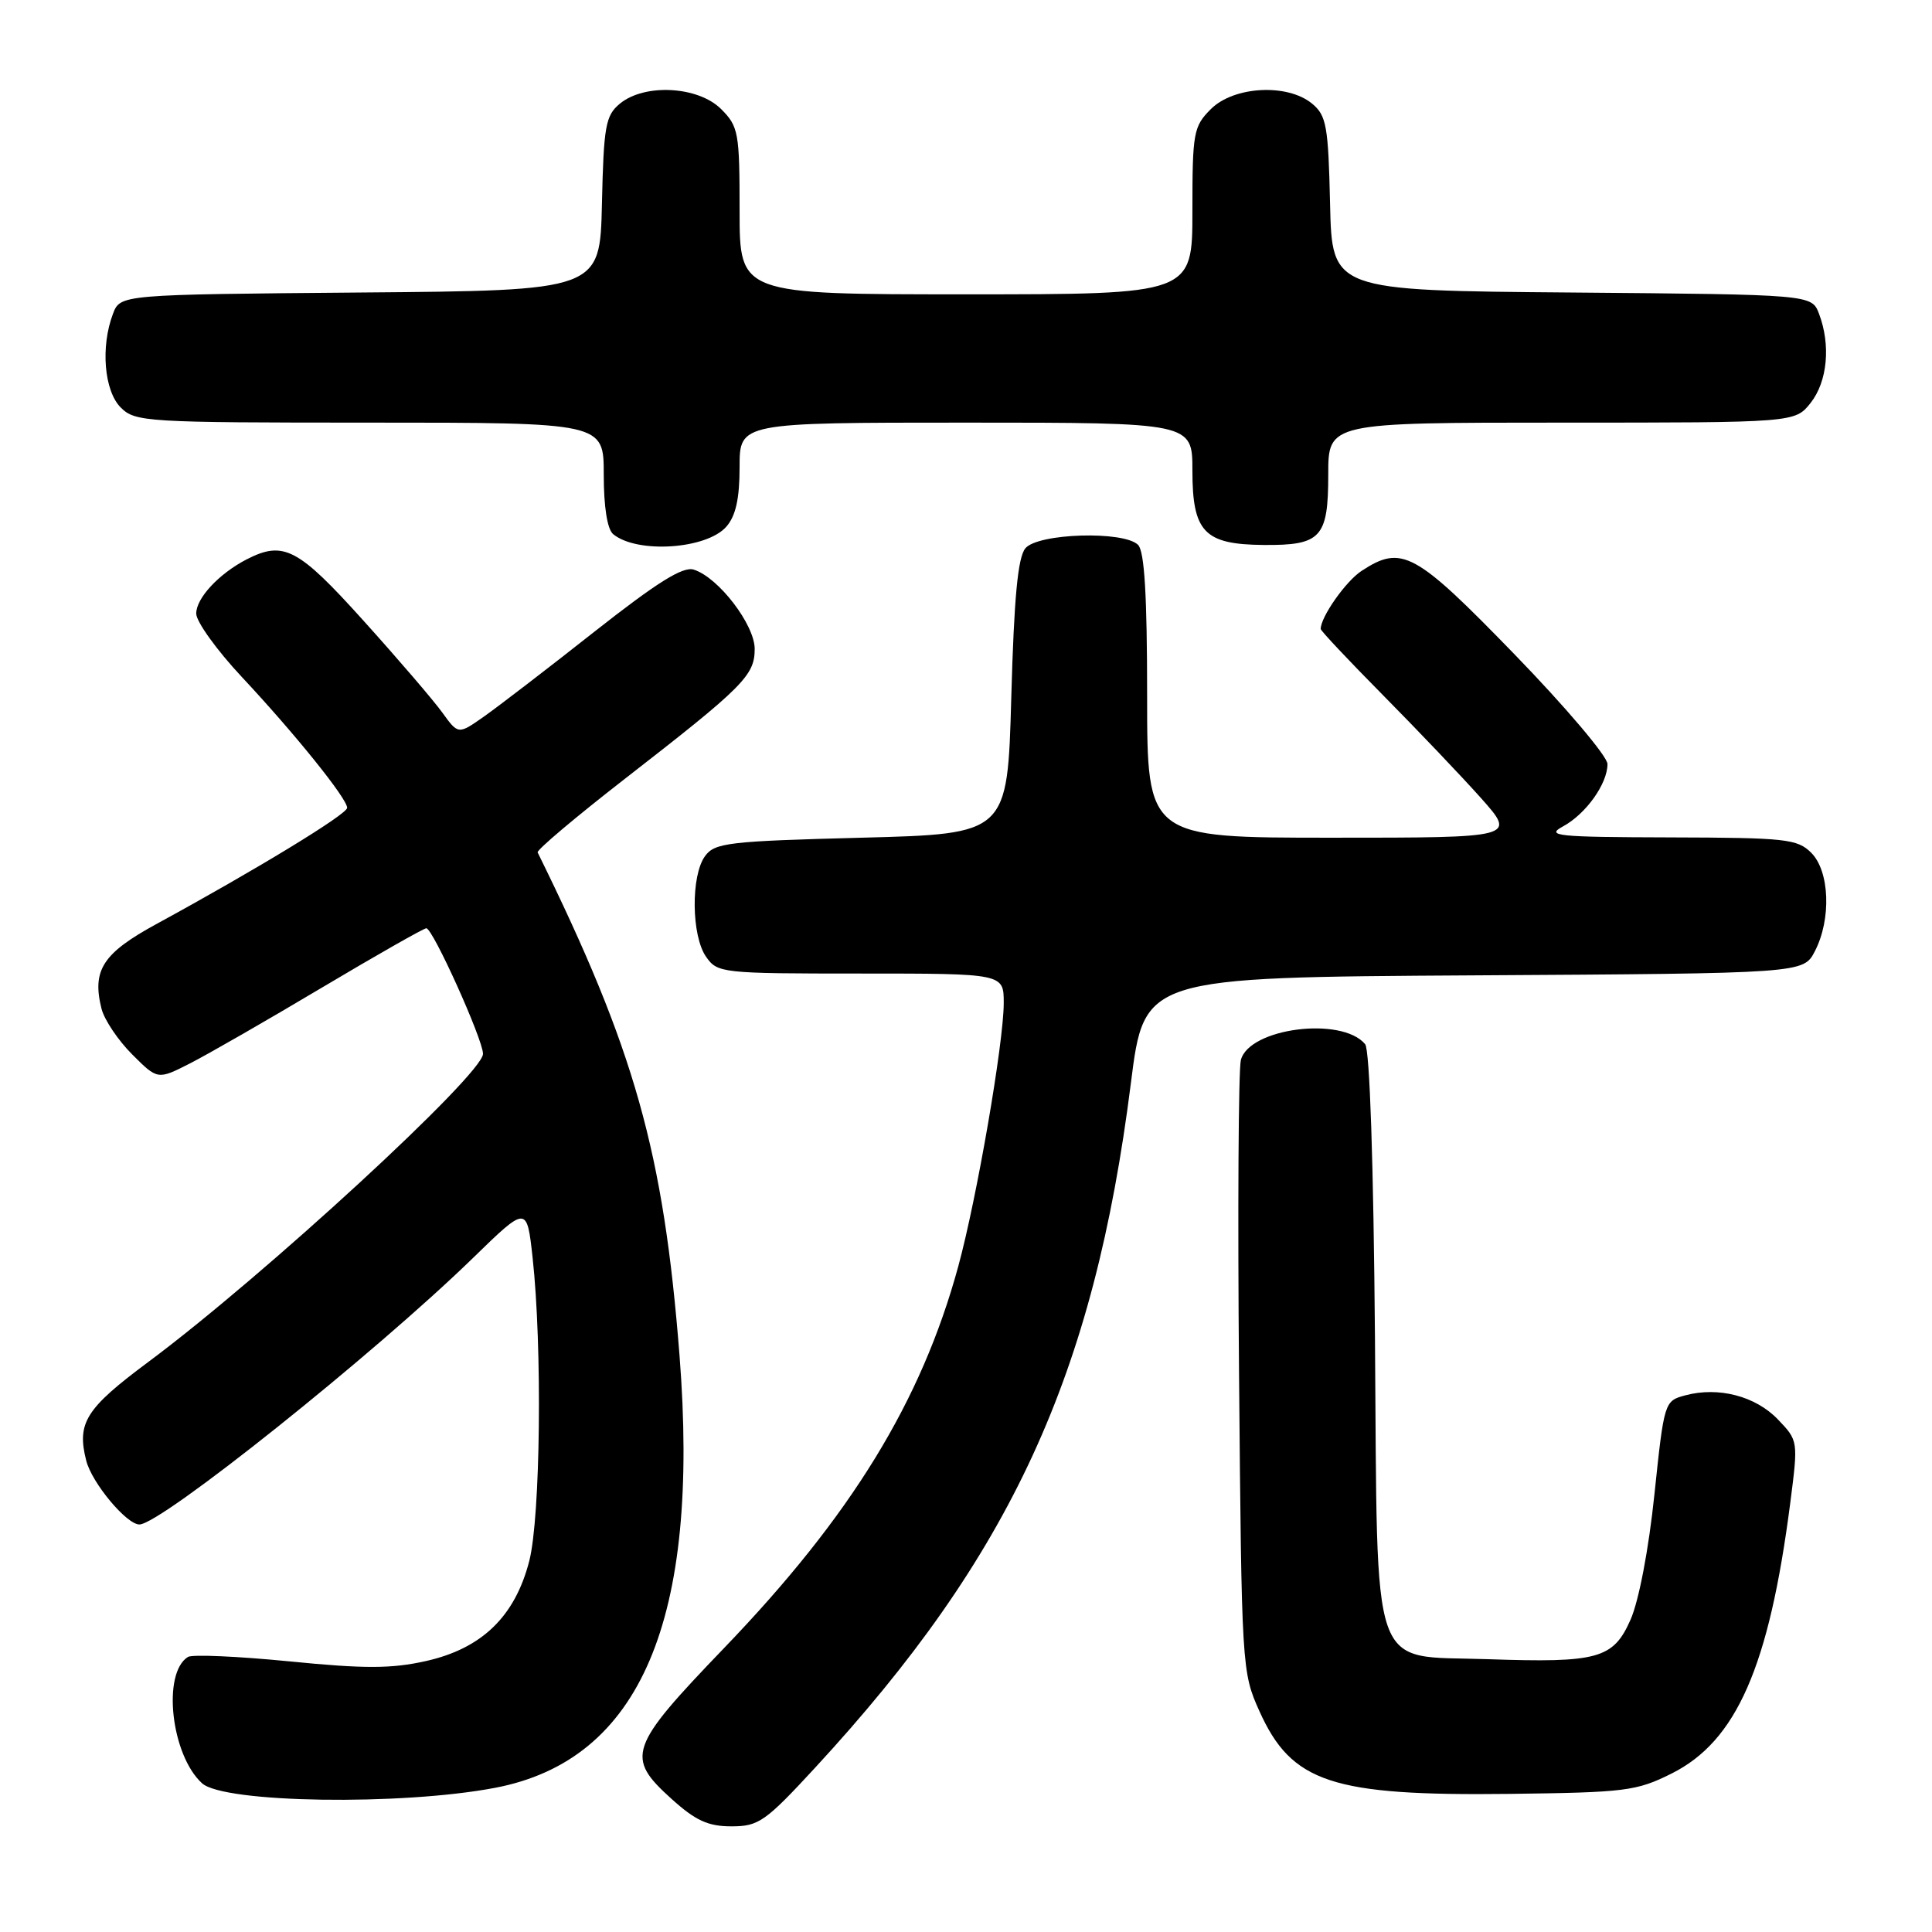 <?xml version="1.0" encoding="UTF-8" standalone="no"?>
<!DOCTYPE svg PUBLIC "-//W3C//DTD SVG 1.1//EN" "http://www.w3.org/Graphics/SVG/1.1/DTD/svg11.dtd" >
<svg xmlns="http://www.w3.org/2000/svg" xmlns:xlink="http://www.w3.org/1999/xlink" version="1.1" viewBox="0 0 256 256">
 <g >
 <path fill="currentColor"
d=" M 107.99 234.25 C 133.95 206.13 144.96 182.27 149.85 143.50 C 151.62 129.50 151.62 129.50 195.29 129.24 C 238.96 128.98 238.96 128.98 240.48 126.04 C 242.68 121.79 242.44 115.44 240.00 113.00 C 238.16 111.16 236.64 111.00 221.25 110.96 C 206.22 110.92 204.77 110.77 207.11 109.50 C 210.15 107.85 213.00 103.85 213.00 101.24 C 213.00 100.23 207.46 93.69 200.68 86.70 C 187.48 73.10 185.75 72.15 180.41 75.65 C 178.32 77.02 175.00 81.74 175.00 83.34 C 175.00 83.58 178.73 87.54 183.28 92.14 C 187.83 96.74 193.66 102.86 196.24 105.75 C 200.91 111.00 200.91 111.00 176.46 111.00 C 152.00 111.00 152.00 111.00 152.00 92.20 C 152.00 78.91 151.65 73.05 150.80 72.20 C 148.91 70.31 137.54 70.65 135.87 72.65 C 134.87 73.86 134.37 79.13 134.00 92.40 C 133.50 110.50 133.50 110.50 114.17 111.00 C 96.51 111.46 94.71 111.67 93.42 113.44 C 91.53 116.03 91.61 124.00 93.56 126.78 C 95.07 128.94 95.61 129.00 114.06 129.00 C 133.00 129.00 133.00 129.00 133.00 132.90 C 133.00 138.15 129.44 158.77 126.97 167.82 C 122.08 185.71 112.79 200.86 95.95 218.37 C 83.28 231.55 82.84 232.82 89.00 238.38 C 92.17 241.24 93.83 242.00 96.92 242.00 C 100.52 242.00 101.41 241.38 107.99 234.25 Z  M 65.63 236.89 C 84.87 233.21 92.79 214.63 90.04 179.60 C 87.92 152.59 84.11 139.09 71.24 112.95 C 71.09 112.64 76.26 108.28 82.73 103.25 C 98.53 90.98 100.00 89.51 100.00 85.99 C 100.00 82.78 95.20 76.51 91.93 75.48 C 90.49 75.02 87.09 77.15 78.74 83.72 C 72.56 88.60 65.97 93.65 64.11 94.96 C 60.72 97.34 60.72 97.34 58.61 94.42 C 57.45 92.81 52.76 87.34 48.17 82.25 C 39.49 72.61 37.58 71.61 32.68 74.12 C 29.01 76.02 26.00 79.25 26.00 81.30 C 26.00 82.37 28.72 86.15 32.04 89.70 C 39.12 97.27 46.00 105.82 46.00 107.04 C 46.00 107.89 33.97 115.22 20.76 122.42 C 13.62 126.31 12.17 128.54 13.45 133.66 C 13.82 135.12 15.64 137.84 17.51 139.71 C 20.89 143.09 20.89 143.09 25.19 140.90 C 27.56 139.69 35.43 135.17 42.68 130.85 C 49.94 126.53 56.15 123.00 56.49 123.00 C 57.35 123.00 64.00 137.75 64.00 139.64 C 64.00 142.34 34.99 169.05 19.66 180.46 C 11.35 186.64 10.16 188.53 11.42 193.52 C 12.15 196.46 16.76 202.00 18.47 202.00 C 21.31 202.00 49.58 179.42 62.66 166.70 C 69.81 159.74 69.81 159.74 70.57 166.62 C 71.87 178.44 71.62 201.03 70.13 206.84 C 68.24 214.19 63.85 218.44 56.43 220.10 C 51.88 221.12 48.30 221.13 38.35 220.14 C 31.53 219.47 25.48 219.20 24.91 219.55 C 21.45 221.69 22.67 232.58 26.78 236.30 C 29.67 238.91 53.18 239.27 65.63 236.89 Z  M 221.50 235.00 C 230.09 230.70 234.41 220.86 237.21 199.21 C 238.28 190.90 238.28 190.90 235.57 188.07 C 232.61 184.99 227.71 183.71 223.31 184.89 C 220.54 185.63 220.51 185.74 219.22 198.01 C 218.46 205.30 217.16 212.12 216.05 214.63 C 213.76 219.80 211.75 220.35 197.11 219.85 C 181.33 219.30 182.56 222.81 182.19 177.26 C 182.00 154.05 181.50 139.10 180.89 138.36 C 177.80 134.64 165.49 136.22 164.42 140.47 C 164.10 141.74 163.99 160.50 164.18 182.14 C 164.52 220.98 164.55 221.57 166.88 226.74 C 171.14 236.21 176.48 237.98 200.00 237.70 C 215.39 237.51 216.84 237.33 221.50 235.00 Z  M 96.25 69.78 C 97.49 68.36 98.00 66.07 98.00 61.89 C 98.00 56.00 98.00 56.00 128.00 56.00 C 158.00 56.00 158.00 56.00 158.00 62.35 C 158.00 70.50 159.57 72.14 167.41 72.21 C 175.05 72.28 176.00 71.25 176.00 62.88 C 176.00 56.00 176.00 56.00 206.93 56.00 C 237.85 56.00 237.85 56.00 239.93 53.37 C 242.15 50.54 242.60 45.71 241.03 41.58 C 240.06 39.03 240.06 39.03 208.28 38.76 C 176.50 38.50 176.50 38.50 176.24 27.00 C 176.01 16.72 175.76 15.31 173.88 13.75 C 170.62 11.03 163.50 11.41 160.45 14.45 C 158.14 16.76 158.00 17.56 158.00 27.95 C 158.00 39.00 158.00 39.00 128.00 39.00 C 98.00 39.00 98.00 39.00 98.00 27.95 C 98.00 17.56 97.86 16.76 95.55 14.45 C 92.50 11.41 85.38 11.03 82.12 13.75 C 80.24 15.31 79.99 16.72 79.76 27.00 C 79.50 38.50 79.50 38.50 47.72 38.76 C 15.94 39.03 15.94 39.03 14.97 41.58 C 13.31 45.94 13.80 51.80 16.00 54.00 C 17.91 55.91 19.33 56.00 49.00 56.00 C 80.00 56.00 80.00 56.00 80.00 62.88 C 80.00 67.17 80.47 70.14 81.25 70.78 C 84.43 73.39 93.63 72.78 96.25 69.78 Z "/>
</g>
</svg>